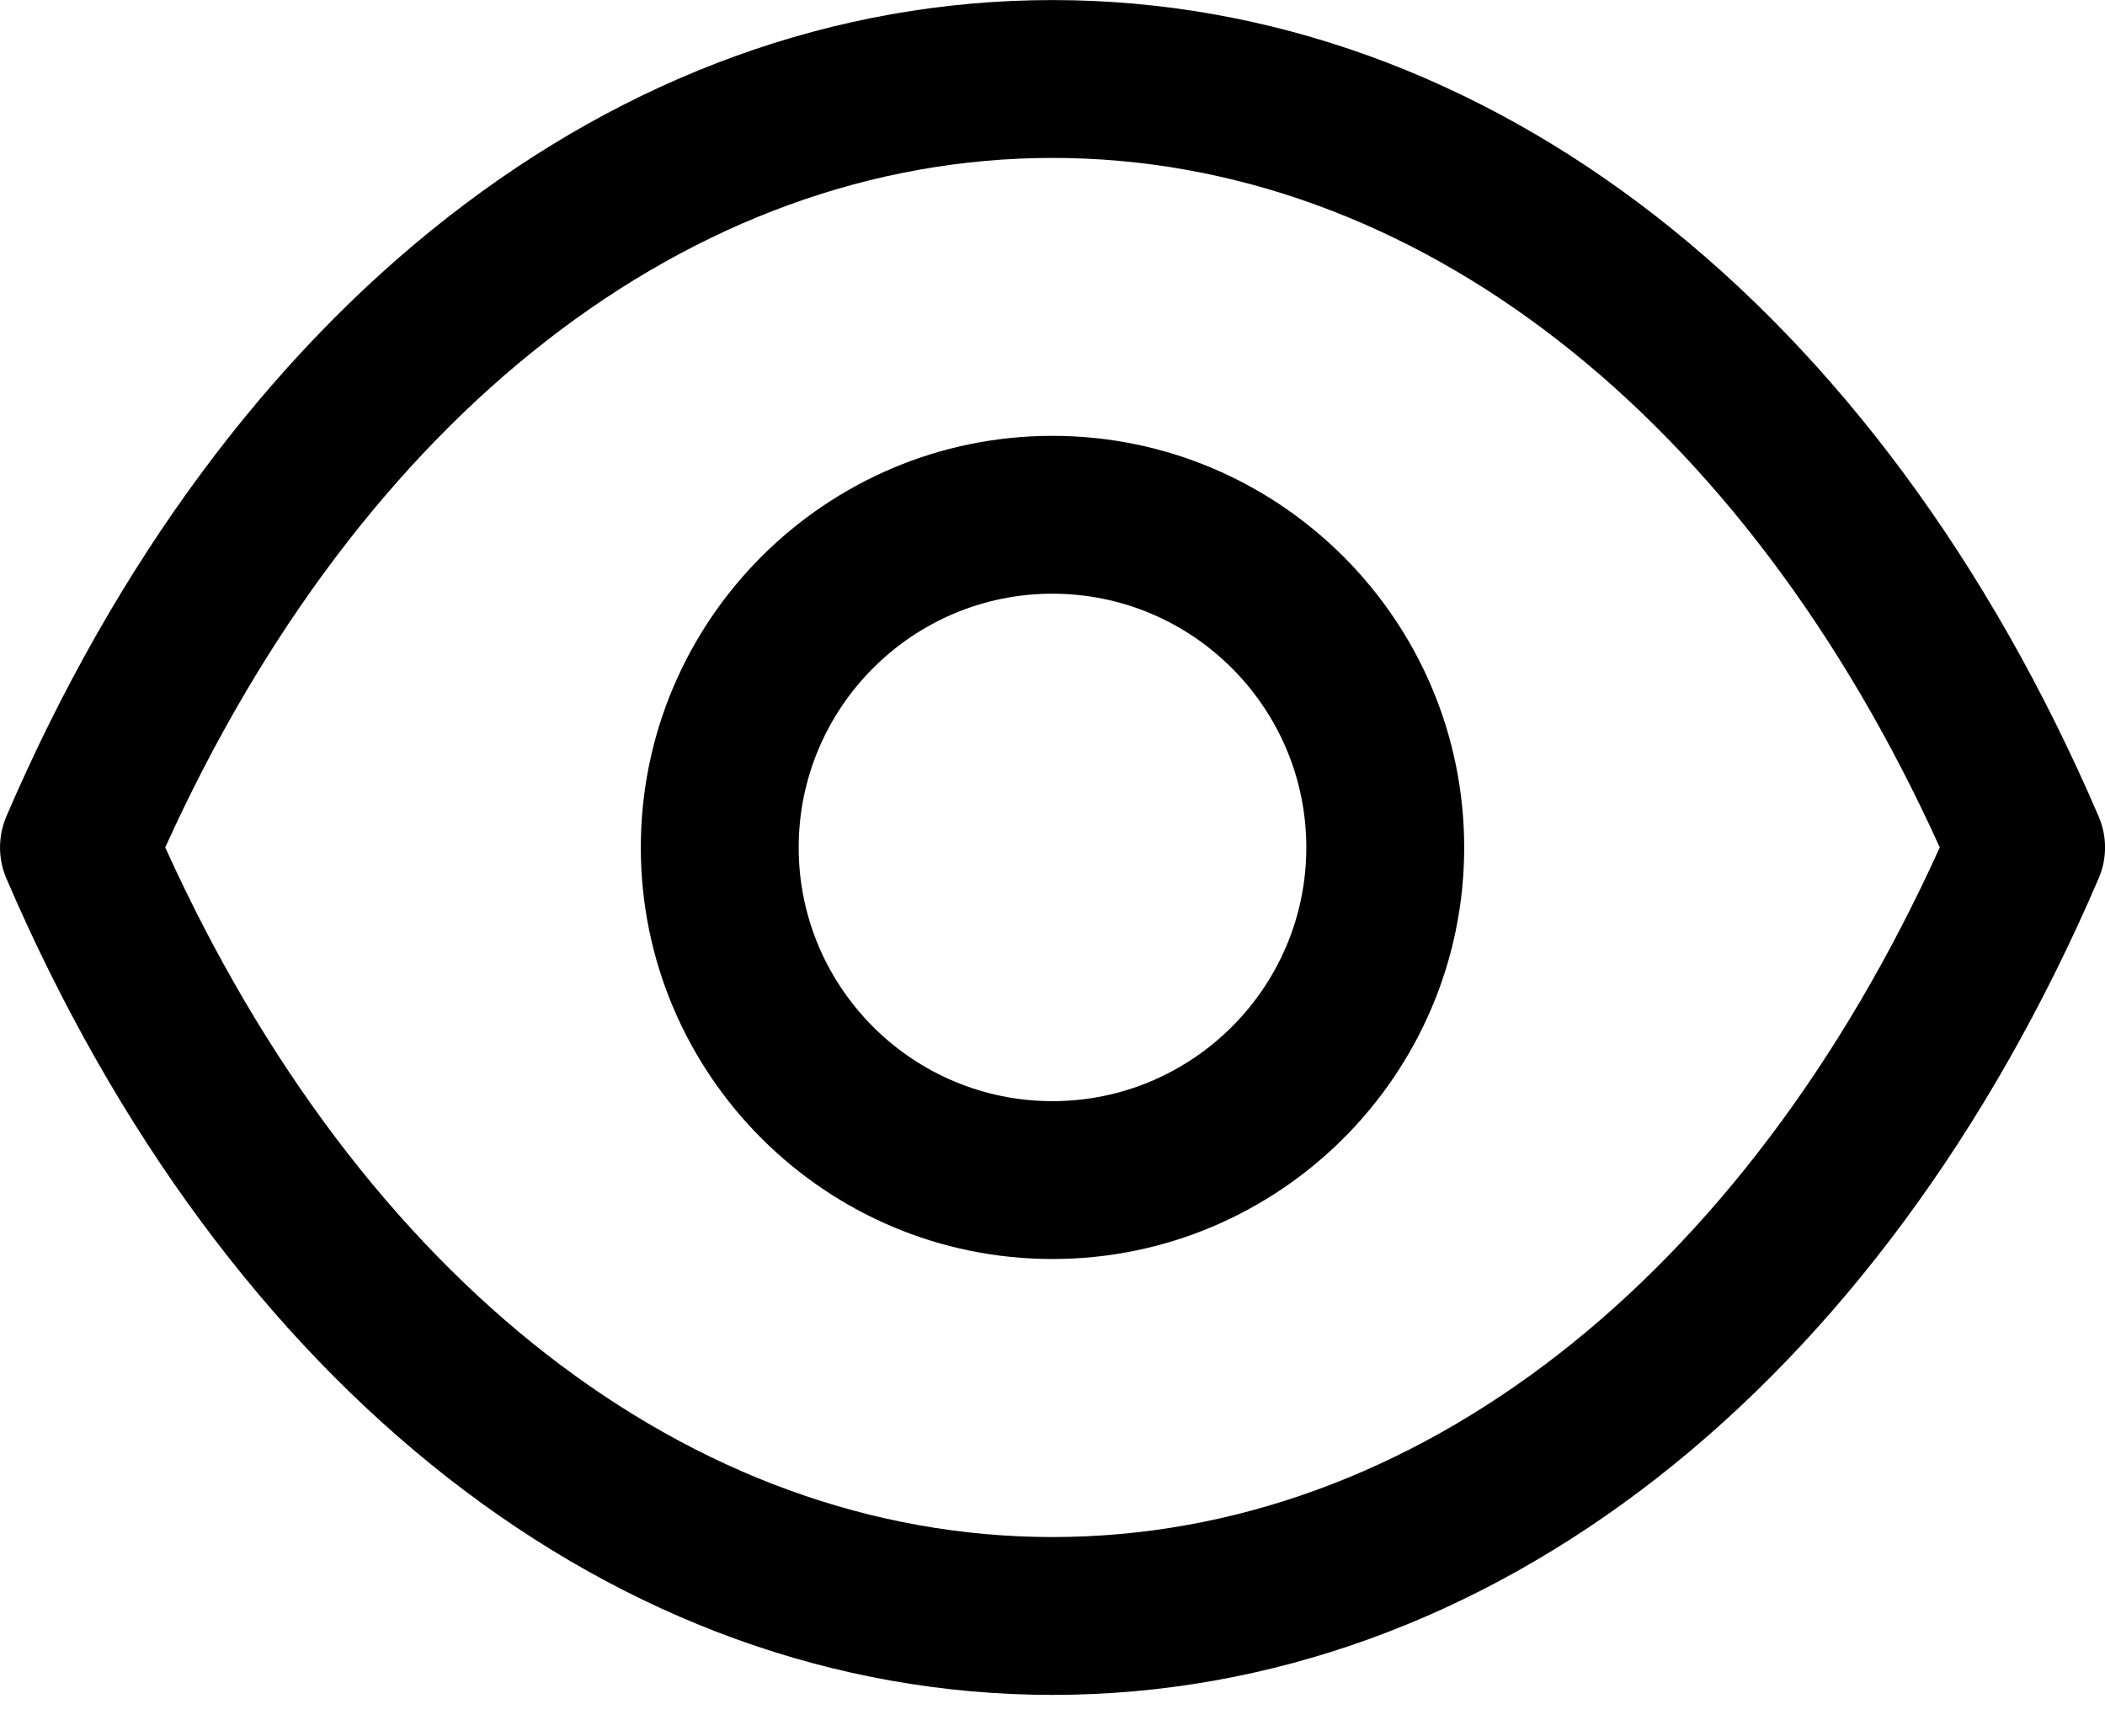 <svg width="40" height="33" viewBox="0 0 40 33" fill="currentColor" xmlns="http://www.w3.org/2000/svg">
<path fill-rule="evenodd" clip-rule="evenodd" d="M20.006 0.001C28.278 0.007 35.706 5.805 39.878 15.513C40.042 15.891 40.042 16.319 39.878 16.697C35.708 26.407 28.278 32.205 20.006 32.211H19.994C11.722 32.205 4.294 26.407 0.122 16.697C-0.04 16.319 -0.04 15.891 0.122 15.513C4.294 5.805 11.724 0.007 19.994 0.001H20.006ZM20 3.001C13.128 3.003 6.86 7.889 3.14 16.105C6.86 24.323 13.126 29.209 20 29.211C26.874 29.209 33.14 24.323 36.86 16.105C33.14 7.889 26.874 3.003 20 3.001ZM19.999 8.283C24.313 8.283 27.823 11.793 27.823 16.107C27.823 20.419 24.313 23.927 19.999 23.927C15.685 23.927 12.177 20.419 12.177 16.107C12.177 11.793 15.685 8.283 19.999 8.283ZM19.999 11.283C17.339 11.283 15.177 13.447 15.177 16.107C15.177 18.765 17.339 20.927 19.999 20.927C22.659 20.927 24.823 18.765 24.823 16.107C24.823 13.447 22.659 11.283 19.999 11.283Z"/>
</svg>
